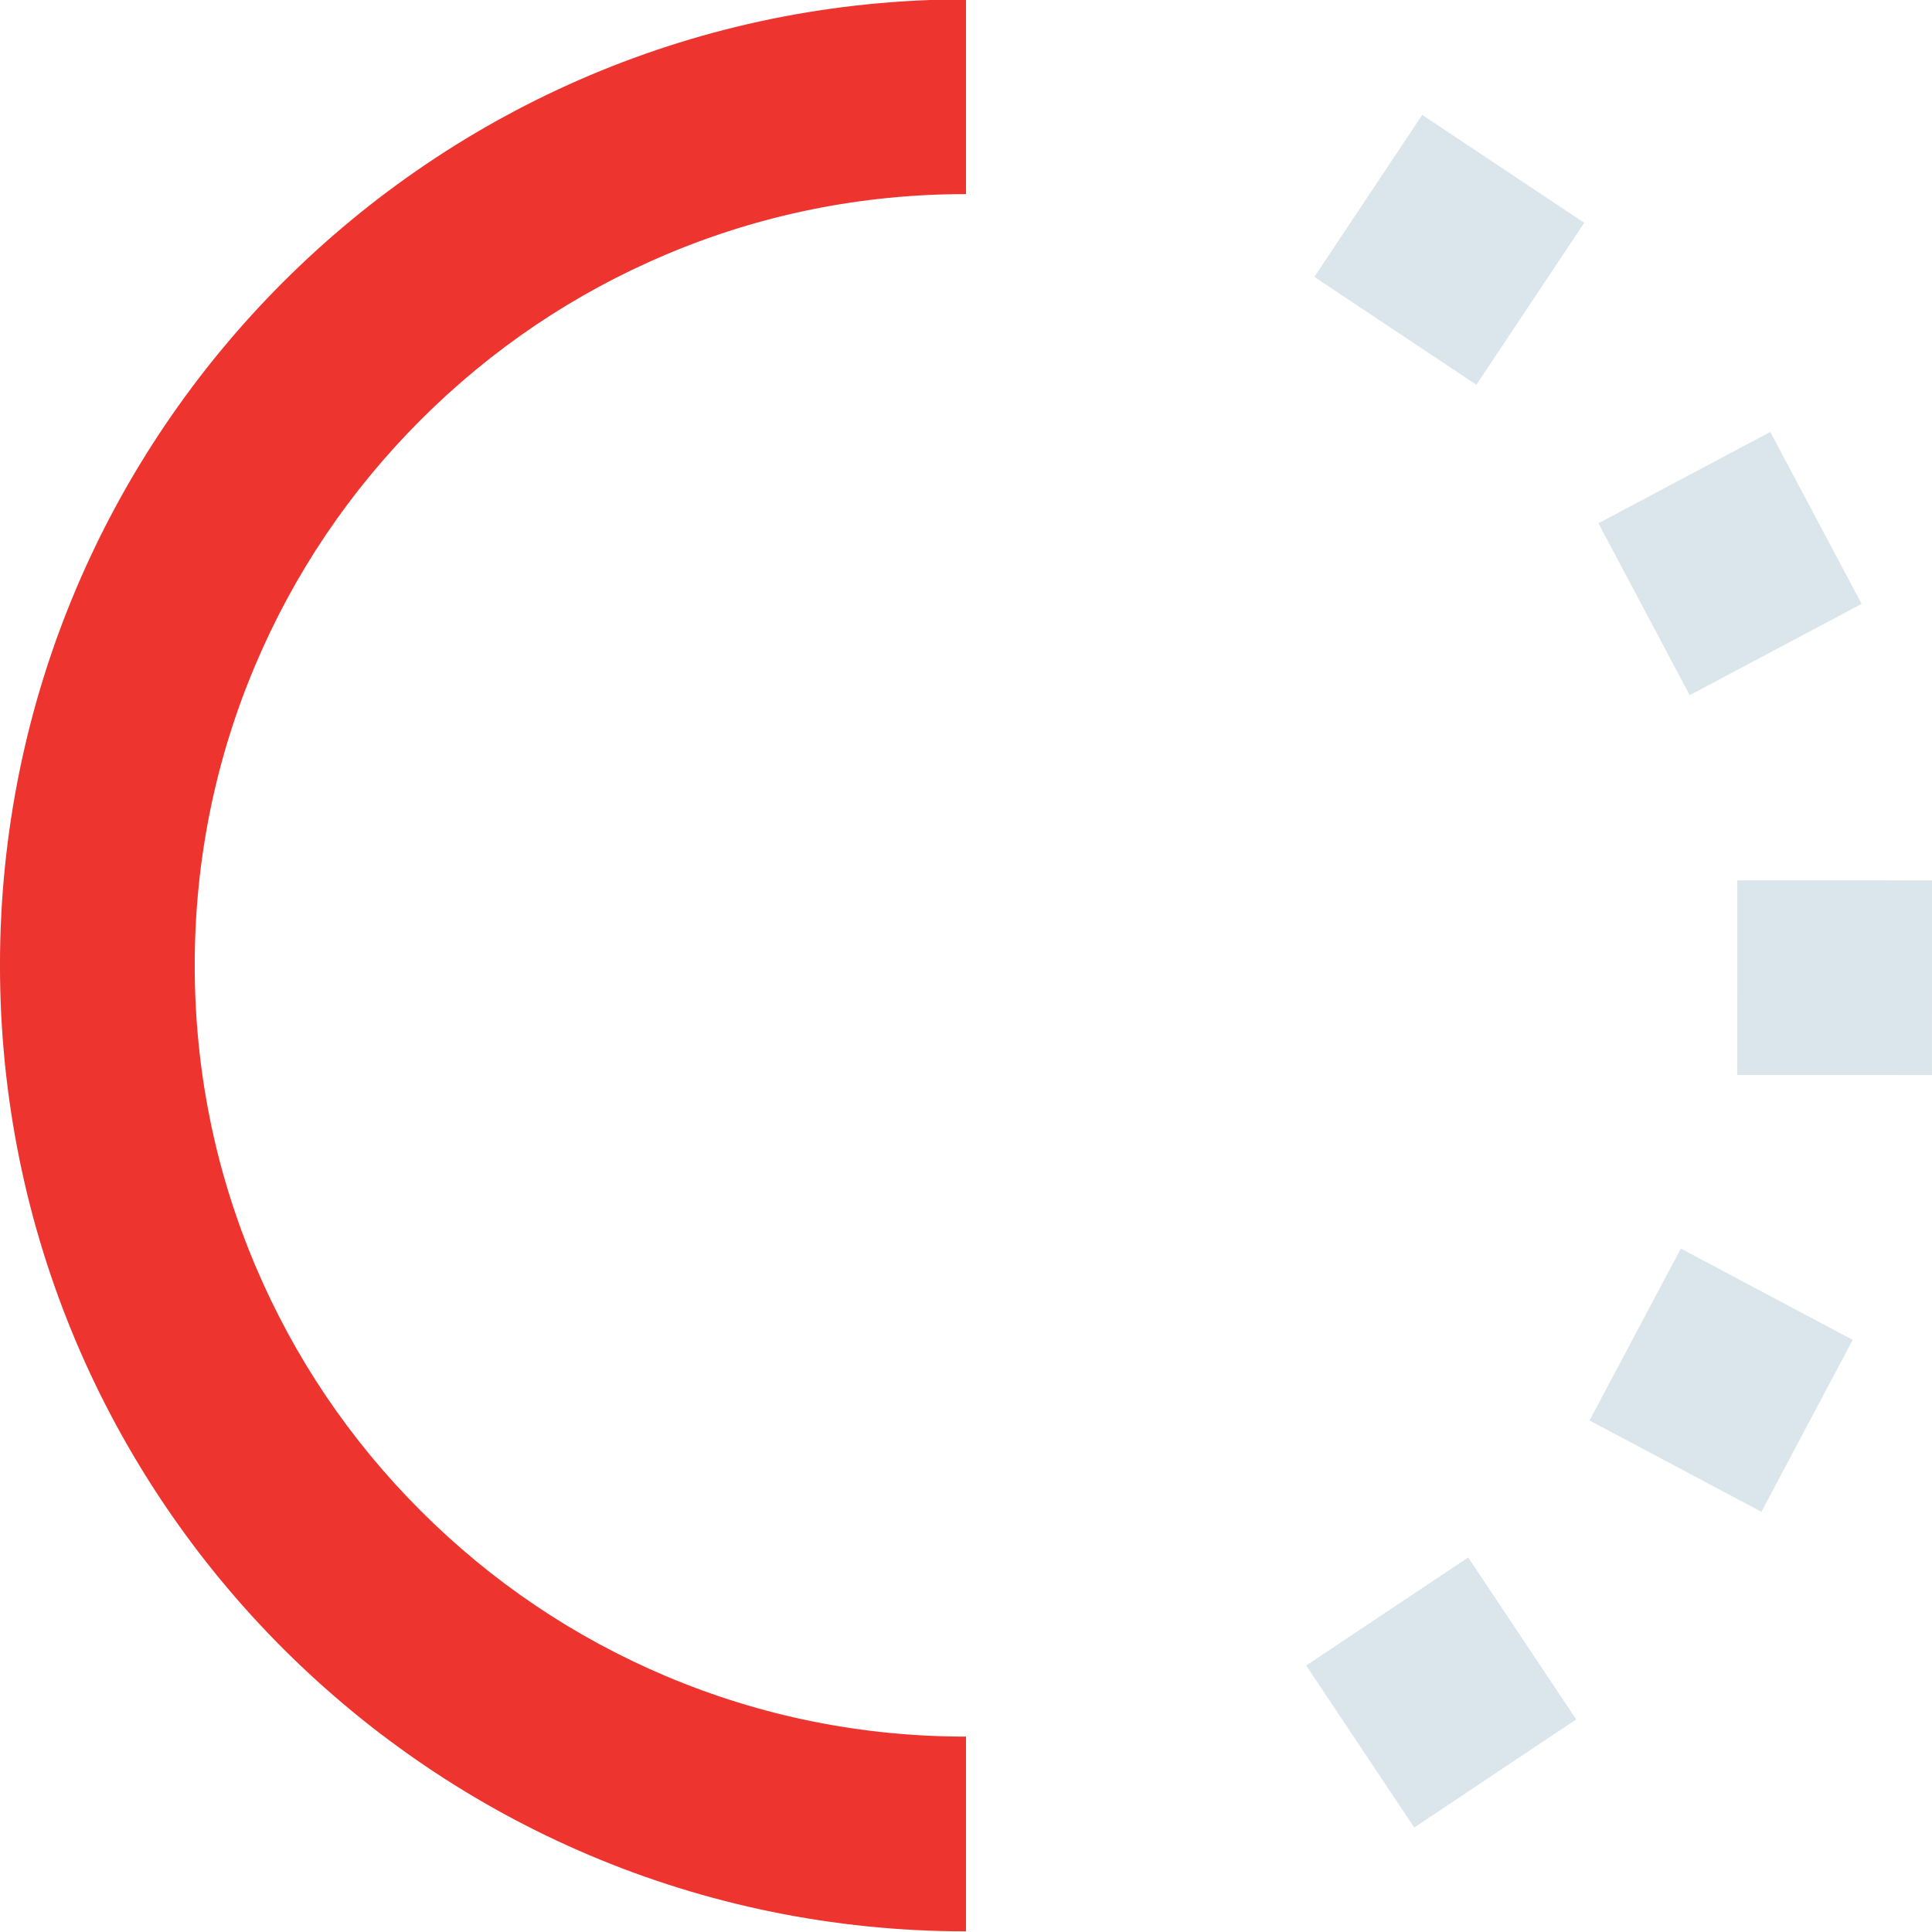 <?xml version="1.0" encoding="utf-8"?>
<!-- Generator: Adobe Illustrator 16.0.0, SVG Export Plug-In . SVG Version: 6.00 Build 0)  -->
<!DOCTYPE svg PUBLIC "-//W3C//DTD SVG 1.1//EN" "http://www.w3.org/Graphics/SVG/1.1/DTD/svg11.dtd">
<svg version="1.1" id="Layer_1" xmlns="http://www.w3.org/2000/svg" xmlns:xlink="http://www.w3.org/1999/xlink" x="0px" y="0px"
	 width="595.275px" height="595.279px" viewBox="0 0 595.275 595.279" enable-background="new 0 0 595.275 595.279"
	 xml:space="preserve">
<rect x="416.6" y="47.22" transform="matrix(0.832 0.554 -0.554 0.832 117.759 -234.677)" fill="#DBE5EC" width="59.991" height="59.99"/>
<rect x="503.083" y="143.747" transform="matrix(0.469 0.883 -0.883 0.469 436.437 -378.542)" fill="#DBE5EC" width="59.979" height="59.979"/>
<rect x="535.287" y="271.243" transform="matrix(-2.279719e-04 1 -1 -2.279719e-04 866.646 -263.975)" fill="#DBE5EC" width="59.987" height="59.987"/>
<rect x="413.901" y="491.718" transform="matrix(0.832 -0.555 0.555 0.832 -214.82 333.772)" fill="#DBE5EC" width="59.985" height="59.987"/>
<rect x="500.429" y="395.234" transform="matrix(0.469 -0.883 0.883 0.469 -93.939 694.182)" fill="#DBE5EC" width="59.981" height="59.982"/>
<path fill="#EE342E" d="M297.637-0.201v60c-32.108,0-63.226,6.274-92.481,18.649c-28.291,11.968-53.713,29.109-75.557,50.953
	c-21.847,21.845-38.987,47.265-50.953,75.556c-12.376,29.258-18.649,60.373-18.649,92.479c0,32.105,6.273,63.226,18.649,92.48
	c11.966,28.292,29.106,53.713,50.953,75.557c21.844,21.844,47.266,38.988,75.557,50.953c29.259,12.375,60.373,18.647,92.481,18.647
	v60c-164.387,0-297.644-133.258-297.644-297.641C-0.005,133.057,133.252-0.201,297.637-0.201z"/>
</svg>
